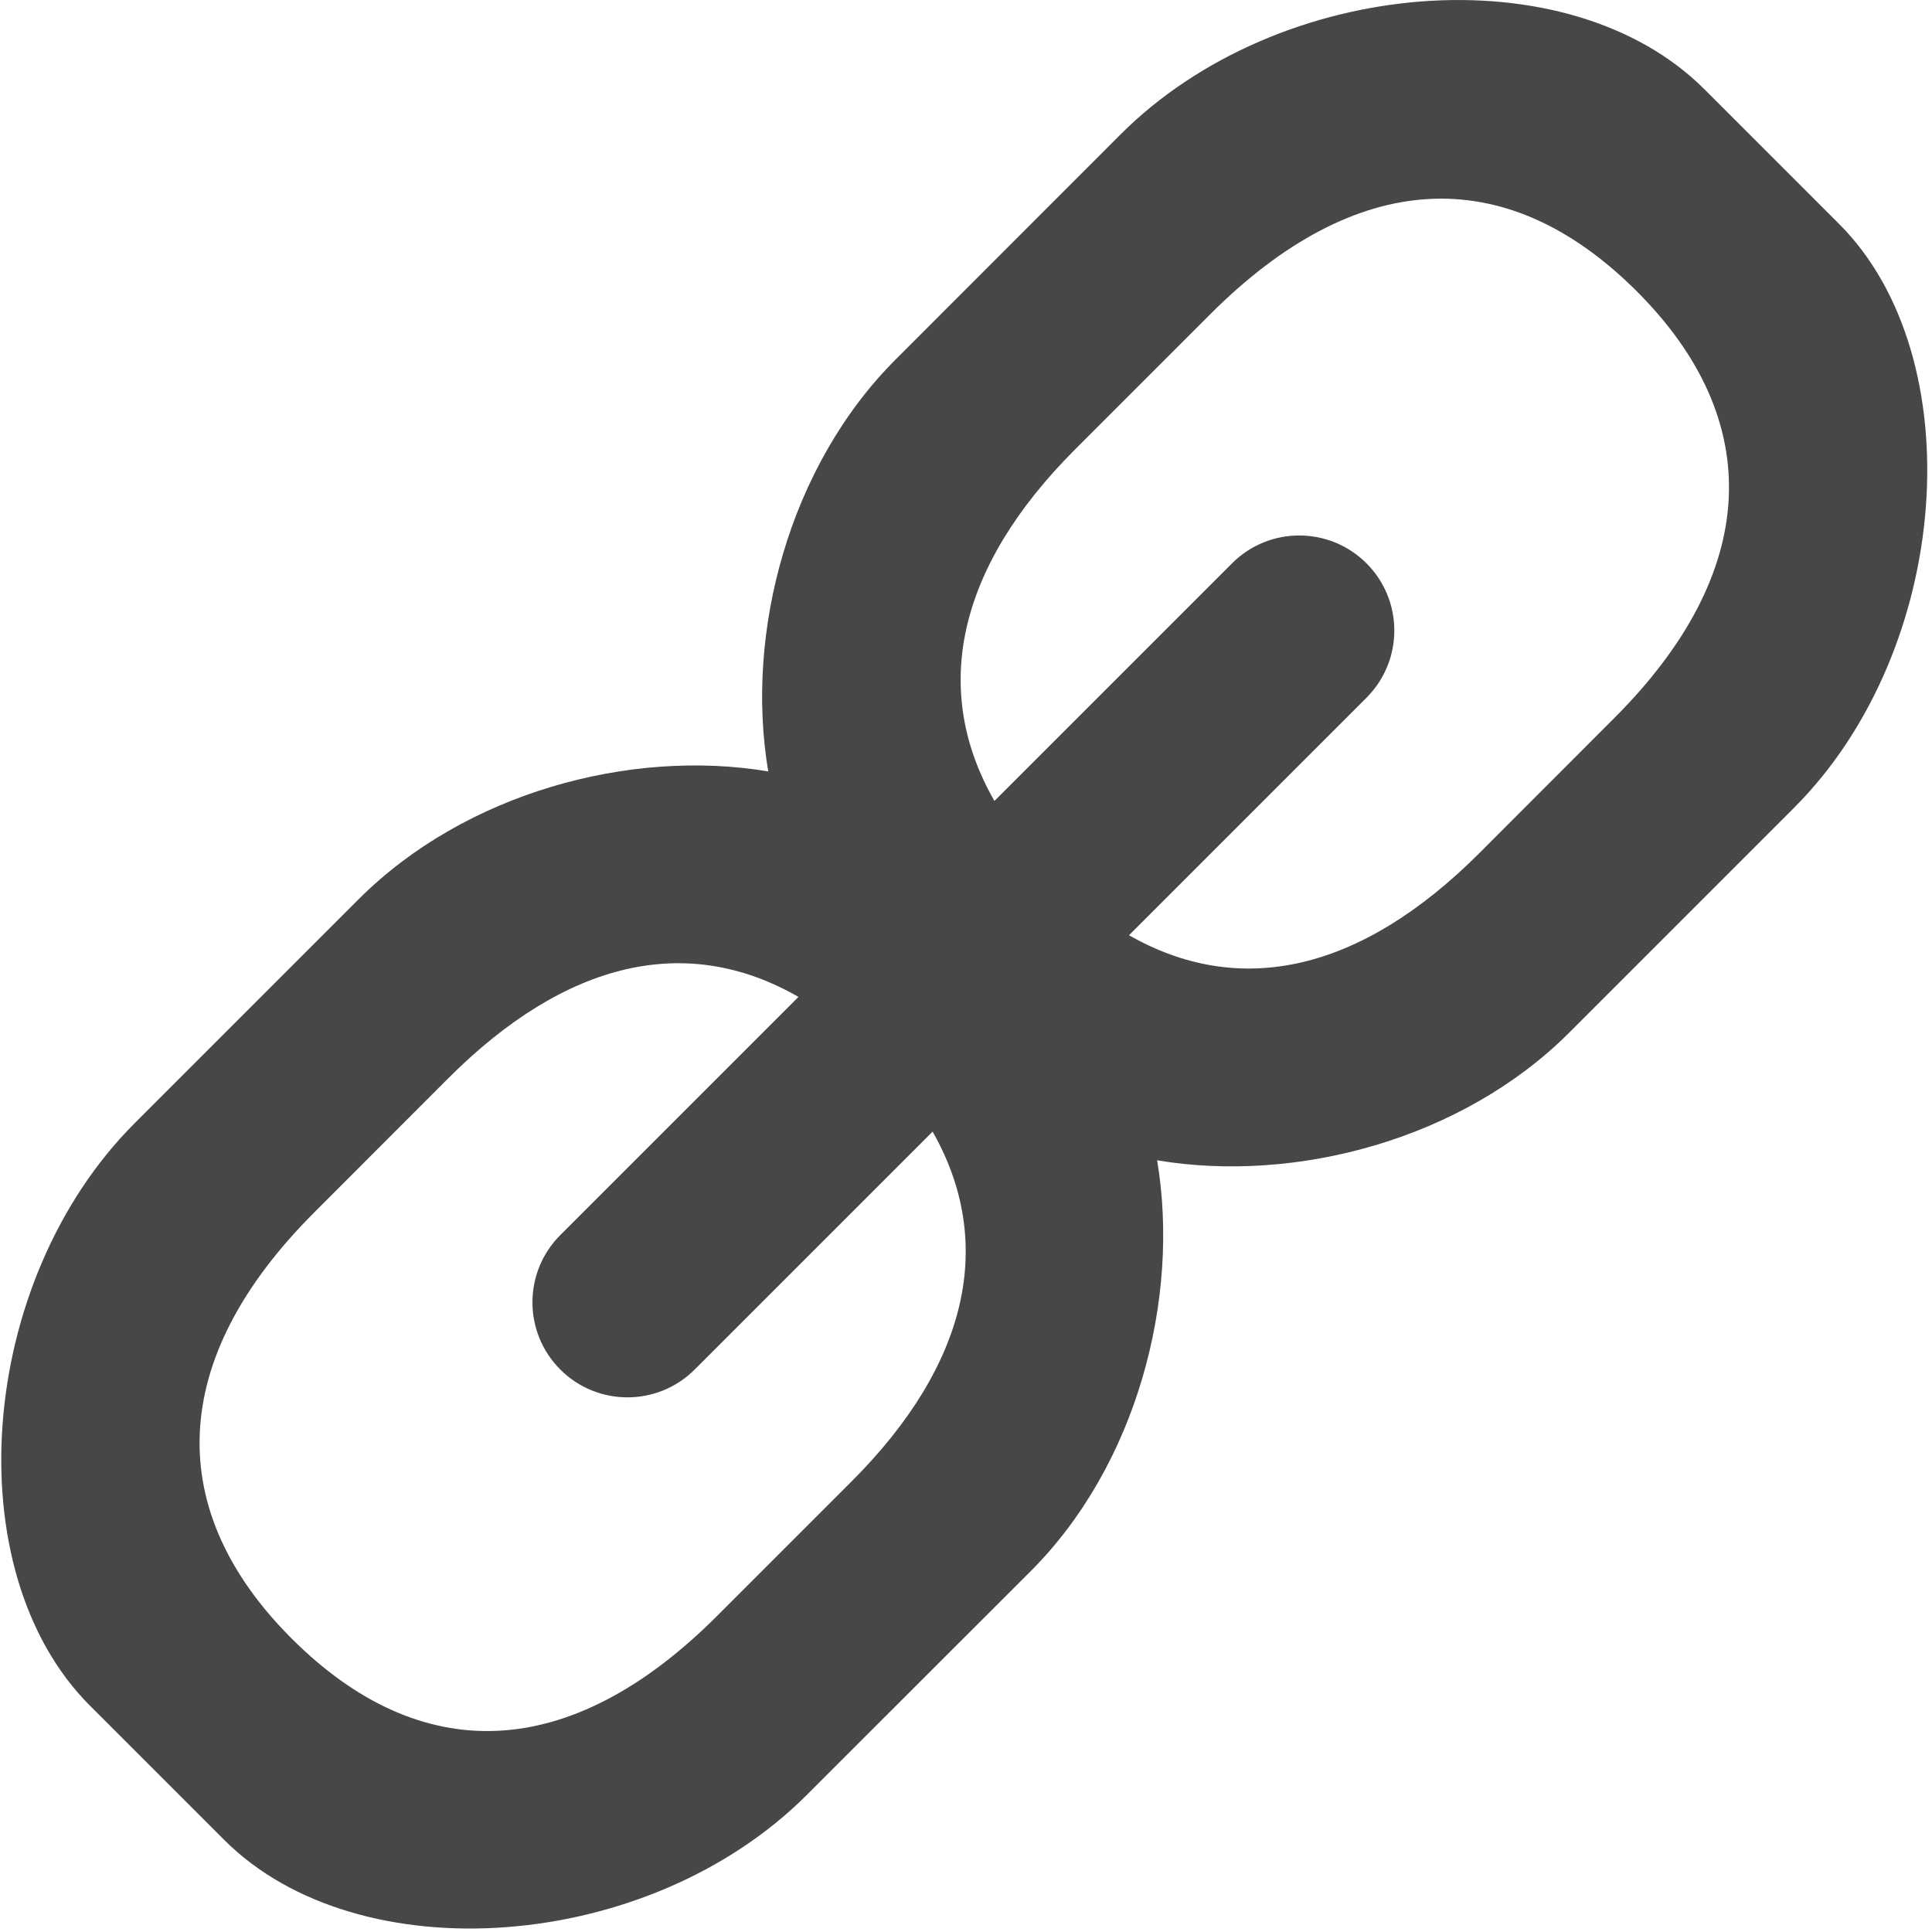 <?xml version="1.0" encoding="UTF-8"?>
<svg width="14px" height="14px" viewBox="0 0 14 14" version="1.1" xmlns="http://www.w3.org/2000/svg" xmlns:xlink="http://www.w3.org/1999/xlink">
    <!-- Generator: sketchtool 53.2 (72643) - https://sketchapp.com -->
    <title>BE809E8F-1FE6-4C26-9B2B-29883911D86D</title>
    <desc>Created with sketchtool.</desc>
    <g id="Ui-elements" stroke="none" stroke-width="1" fill="none" fill-rule="evenodd">
        <g transform="translate(-646, -604)" fill="#474747" id="icon-link">
            <g transform="translate(646, 604)">
                <path d="M13.327,1.623 L12.351,0.647 C11.366,-0.338 9.268,-0.174 8.119,0.975 L6.491,2.604 C5.717,3.377 5.397,4.585 5.567,5.59 C4.566,5.422 3.369,5.746 2.599,6.516 L0.976,8.139 C-0.169,9.284 -0.322,11.386 0.651,12.359 L1.625,13.333 C2.598,14.306 4.7,14.153 5.845,13.008 L7.469,11.385 C8.239,10.615 8.553,9.409 8.385,8.408 C9.39,8.577 10.597,8.257 11.371,7.483 L12.999,5.855 C14.148,4.706 14.292,2.588 13.327,1.623 Z M6.17,10.736 L5.196,11.71 C4.127,12.779 3.046,12.806 2.112,11.872 C1.193,10.953 1.205,9.858 2.275,8.788 L3.248,7.814 C4.104,6.958 4.979,6.76 5.786,7.224 L4.06,8.95 C3.791,9.219 3.791,9.655 4.06,9.924 C4.329,10.193 4.765,10.193 5.034,9.924 L6.758,8.2 C7.213,9.001 7.023,9.883 6.17,10.736 Z M11.697,5.204 L10.72,6.182 C9.853,7.049 8.979,7.232 8.181,6.777 L9.902,5.056 C10.171,4.787 10.171,4.351 9.902,4.082 C9.633,3.813 9.197,3.813 8.928,4.082 L7.206,5.804 C6.75,5.009 6.923,4.123 7.793,3.254 L8.77,2.277 C9.827,1.22 10.912,1.162 11.862,2.112 C12.798,3.048 12.754,4.148 11.697,5.204 Z" id="Shape"></path>
            </g>
        </g>
    </g>
</svg>